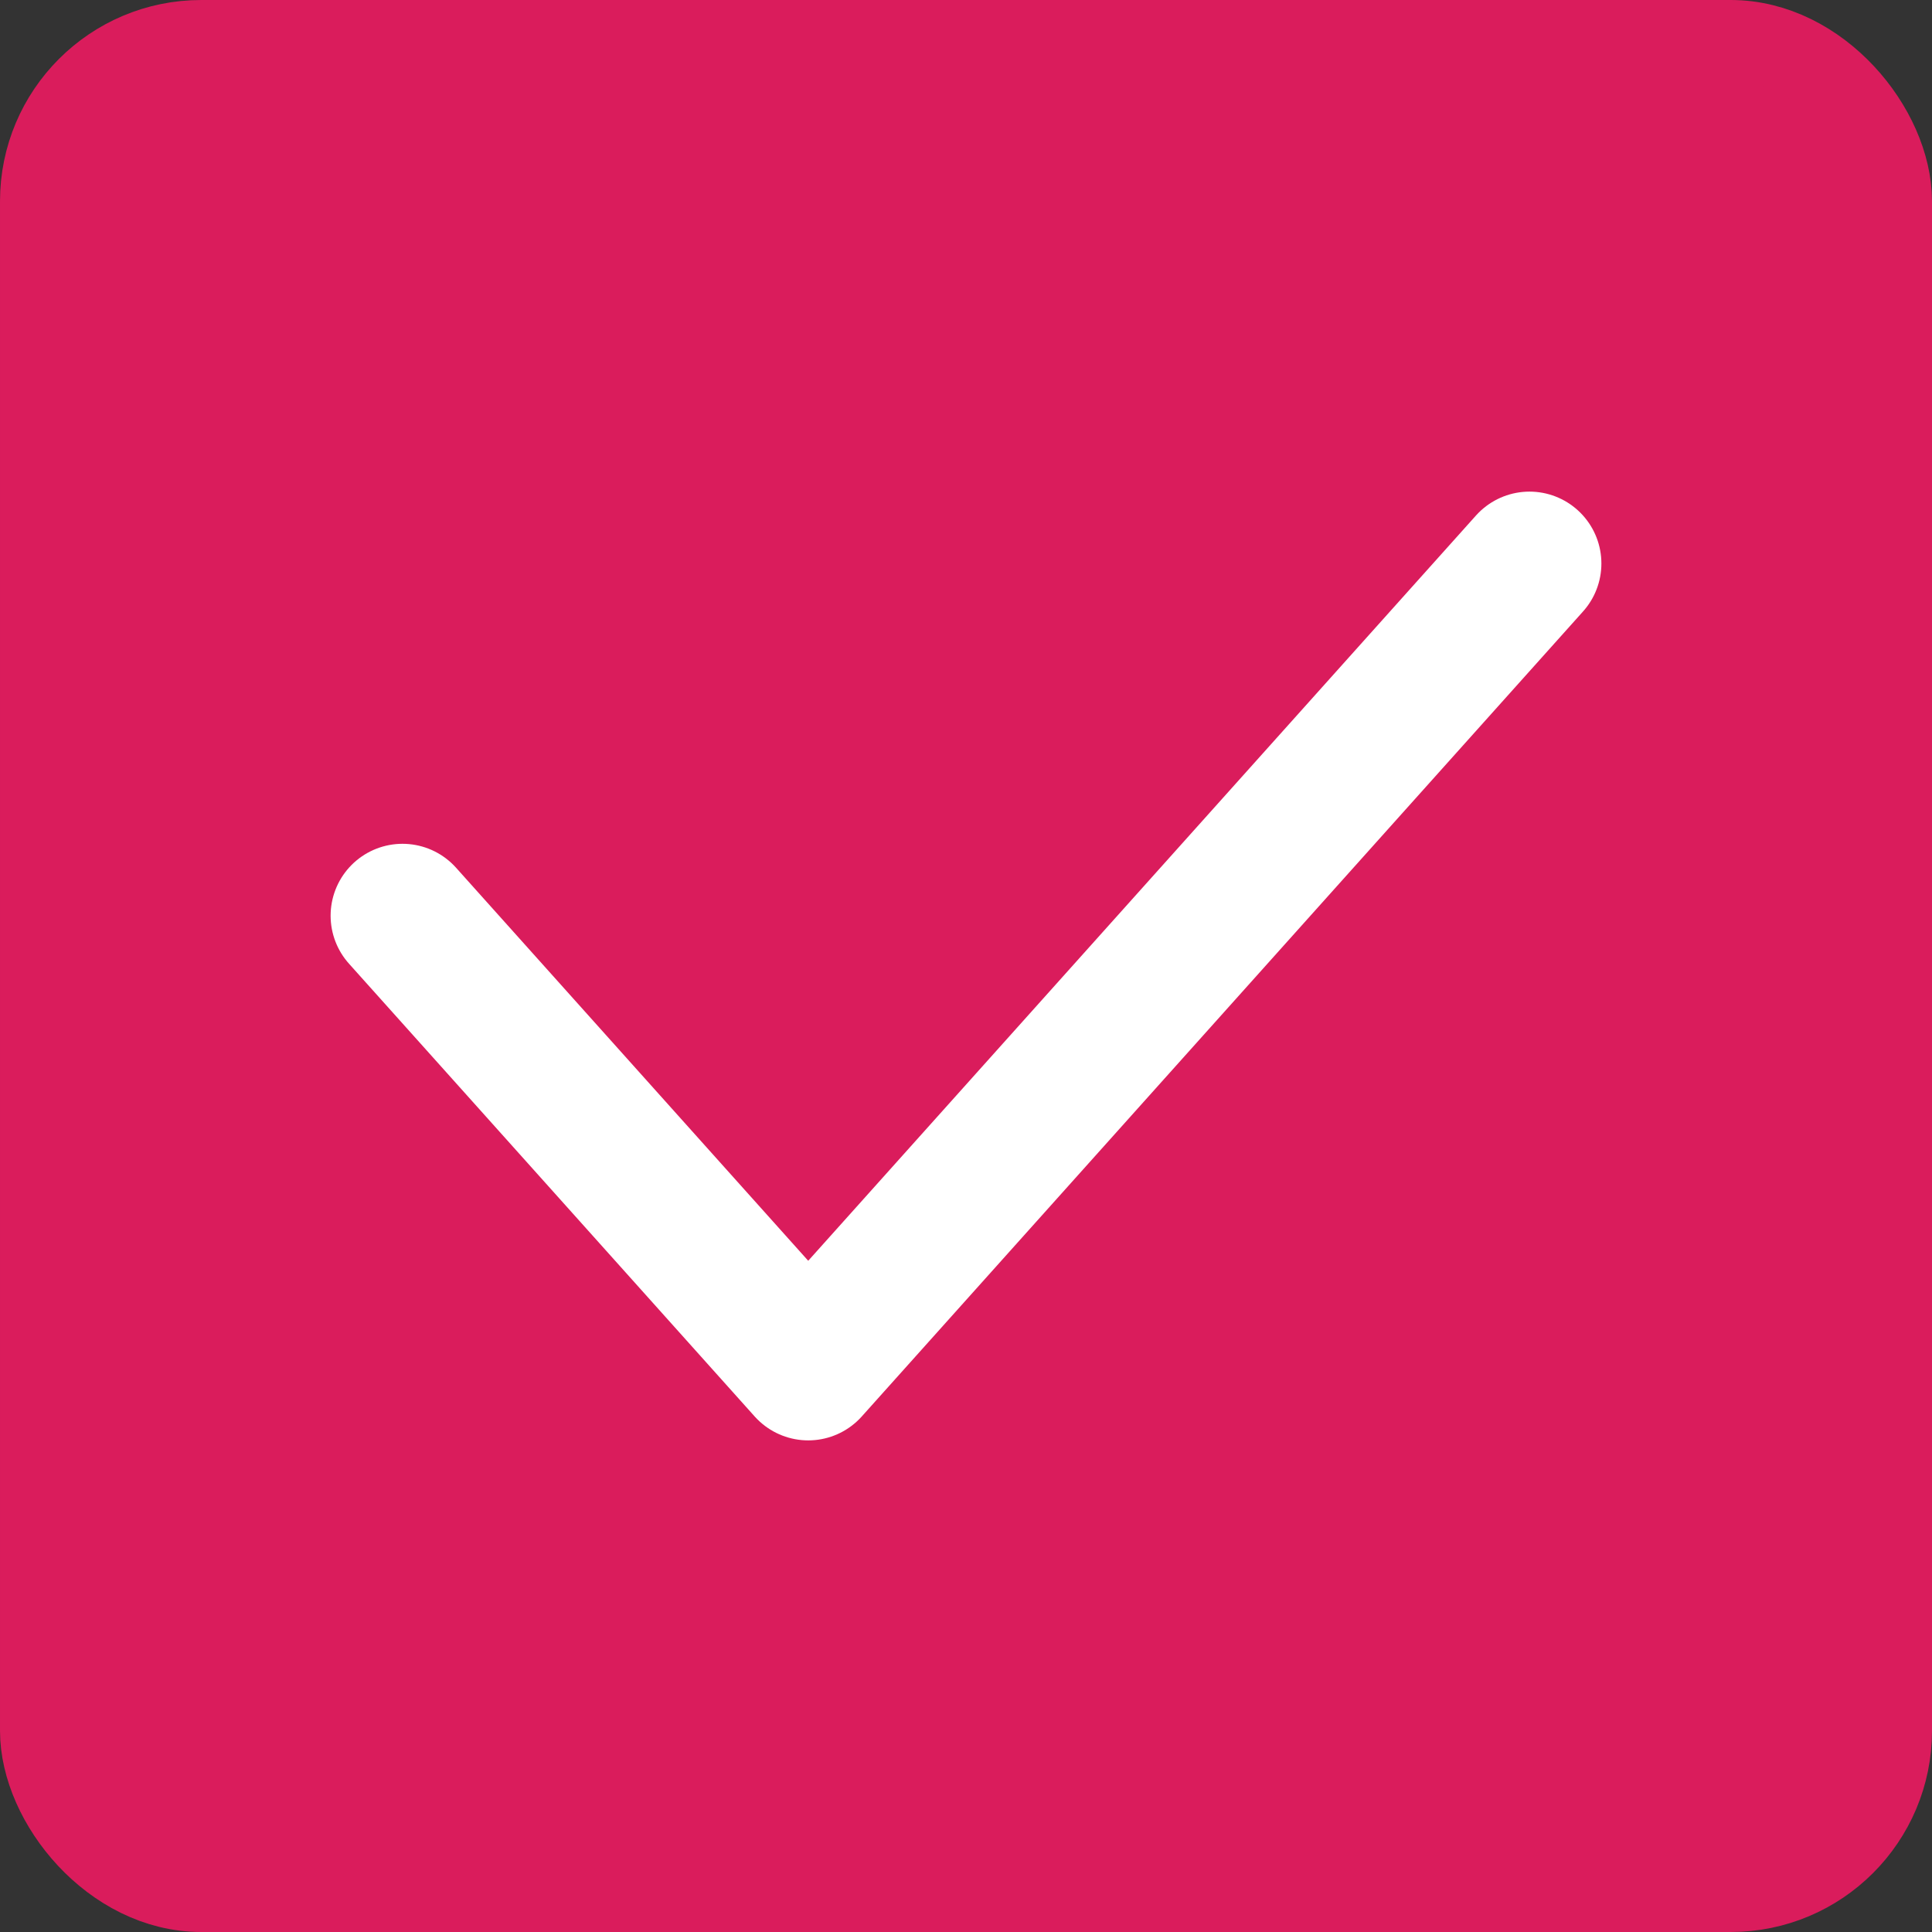 <svg xmlns="http://www.w3.org/2000/svg" width="24" height="24" viewBox="0 0 24 24">
    <rect x="0" y="0" width="24" height="24" fill="#333333" stroke="none"/>
    <g fill="none" fill-rule="evenodd">
        <rect width="23" height="23" x=".5" y=".5" fill="#DA1C5C" stroke="#DA1C5C" rx="2"/>
        <path stroke="#FFF" stroke-linecap="round" stroke-linejoin="round" stroke-width="1.786" d="M5 11.375L10.04 17 19 7"/>
    </g>
</svg>